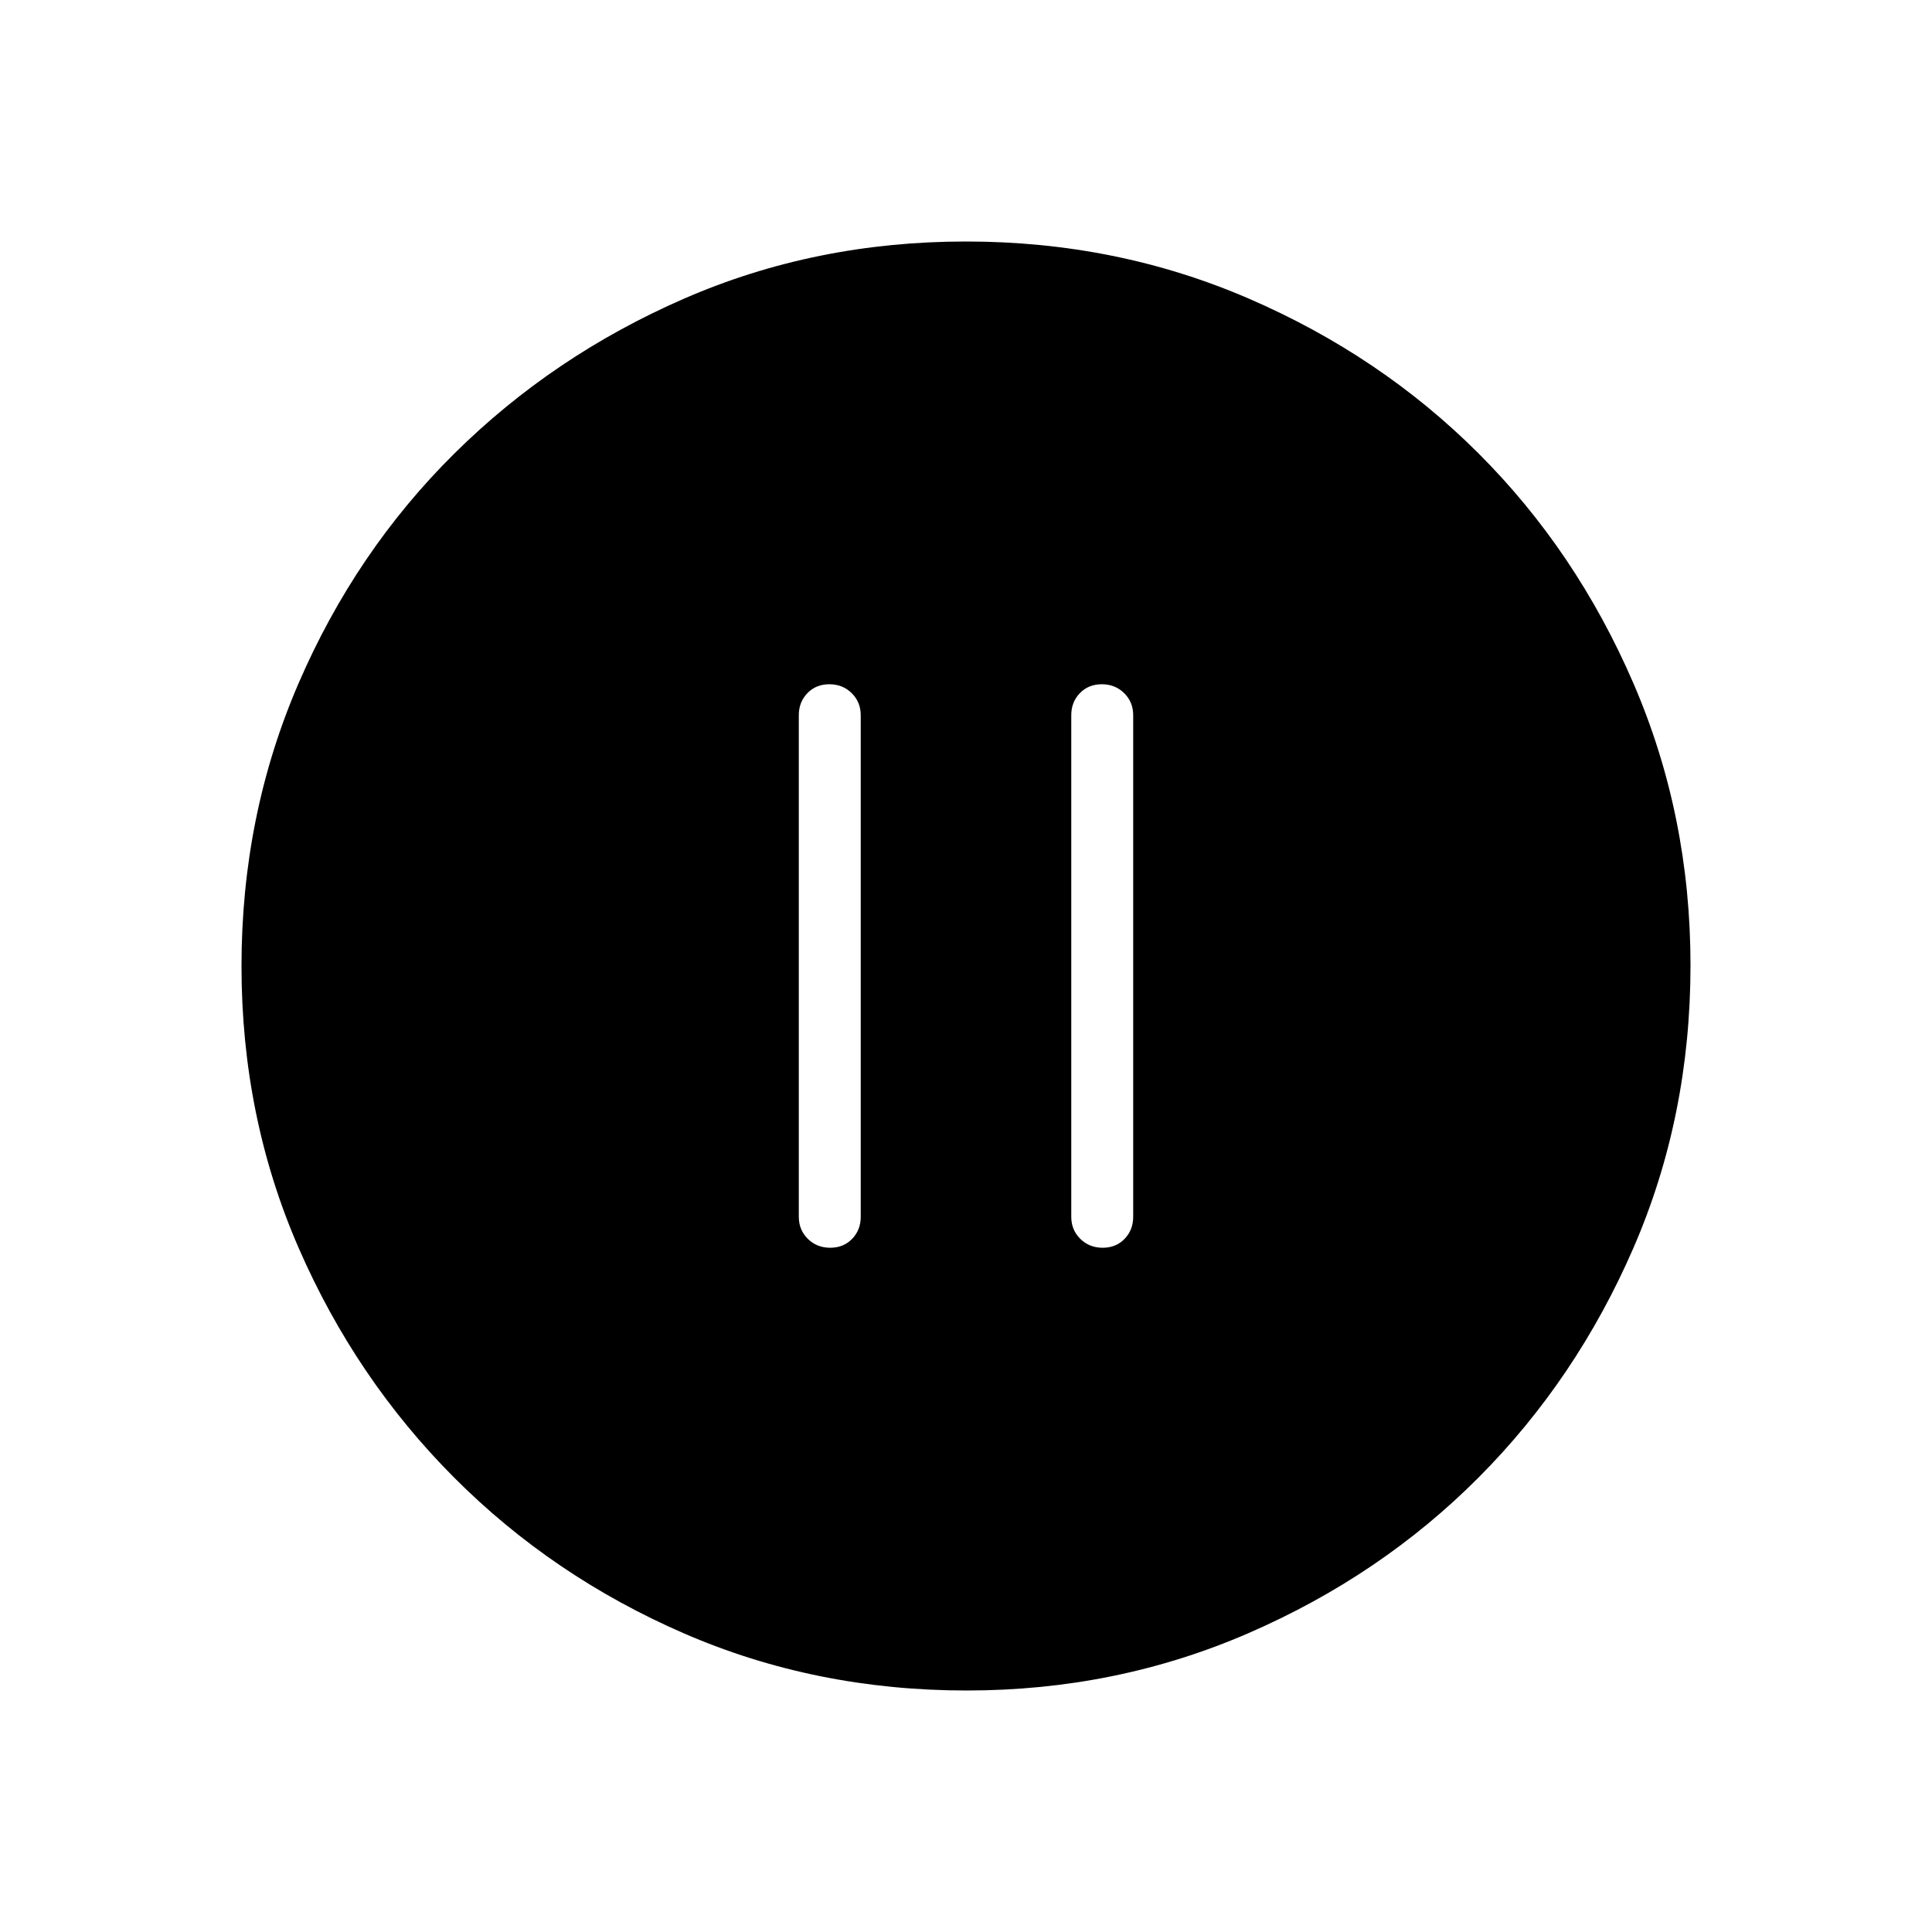 <svg xmlns="http://www.w3.org/2000/svg" width="48" height="48" viewBox="0 -960 960 960"><path d="M412.524-340q6.63 0 10.899-4.423 4.269-4.423 4.269-10.962v-249.23q0-6.539-4.485-10.962T412.092-620q-6.631 0-10.9 4.423t-4.269 10.962v249.23q0 6.539 4.485 10.962T412.524-340Zm135.384 0q6.631 0 10.9-4.423t4.269-10.962v-249.23q0-6.539-4.485-10.962T547.477-620q-6.631 0-10.9 4.423t-4.269 10.962v249.23q0 6.539 4.485 10.962T547.908-340ZM480.4-120q-75.176 0-140.458-28.339-65.282-28.34-114.246-77.422-48.964-49.082-77.33-114.213Q120-405.106 120-479.982q0-74.875 28.339-140.453 28.34-65.578 77.422-114.206 49.082-48.627 114.213-76.993Q405.106-840 479.982-840q74.875 0 140.453 28.339 65.578 28.34 114.206 76.922 48.627 48.582 76.993 114.257Q840-554.806 840-480.4q0 75.176-28.339 140.458-28.34 65.282-76.922 114.062-48.582 48.78-114.257 77.33Q554.806-120 480.4-120Z"/></svg>